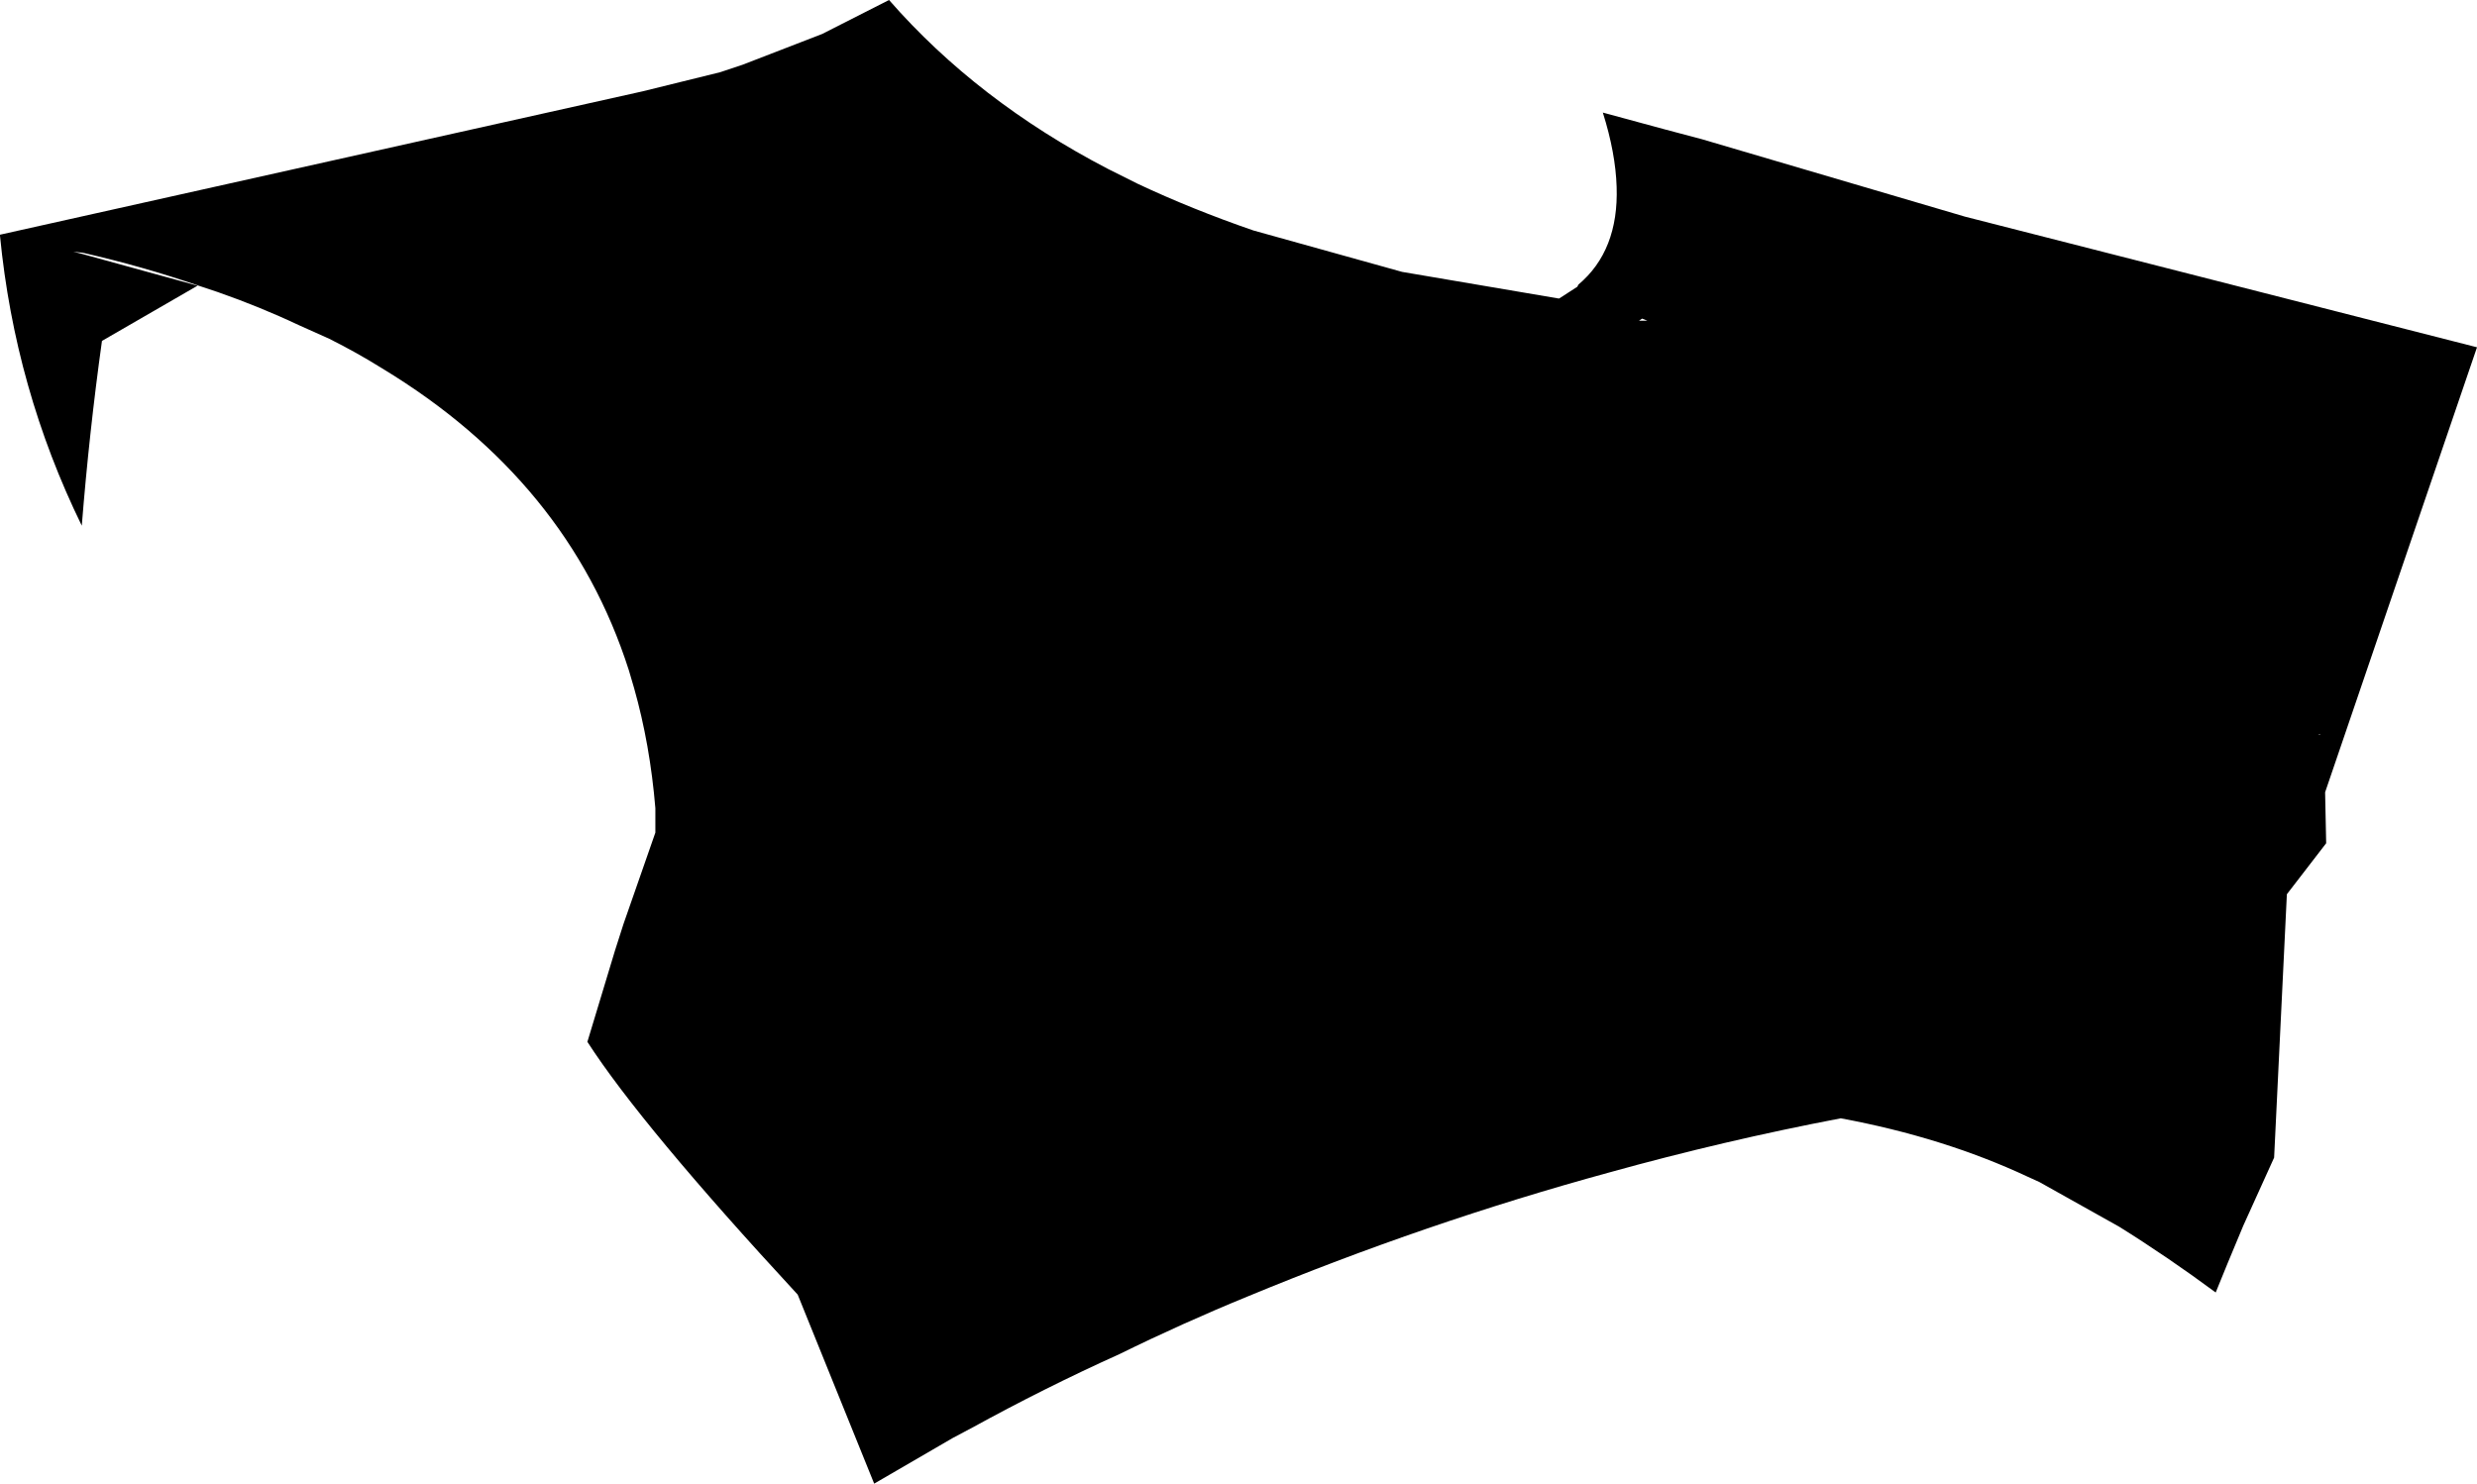 <?xml version="1.0" encoding="UTF-8" standalone="no"?>
<svg xmlns:xlink="http://www.w3.org/1999/xlink" height="69.85px" width="116.6px" xmlns="http://www.w3.org/2000/svg">
  <g transform="matrix(1.0, 0.0, 0.0, 1.0, -141.5, -136.45)">
    <path d="M216.95 141.75 L219.9 142.55 221.6 143.0 234.0 146.65 258.1 152.8 250.95 173.75 251.0 176.15 249.15 178.55 248.55 190.95 247.1 194.15 246.35 195.95 245.8 197.3 Q243.5 195.6 241.25 194.2 L237.5 192.1 236.95 191.85 Q233.0 190.0 228.15 189.1 222.65 190.15 217.25 191.65 208.65 194.0 200.2 197.5 197.15 198.75 194.2 200.2 190.65 201.8 187.2 203.7 L187.1 203.75 186.35 204.15 182.65 206.3 179.05 197.4 Q171.7 189.45 169.15 185.5 L170.45 181.2 170.85 179.95 172.35 175.65 172.35 174.6 172.35 174.5 Q172.1 171.5 171.35 168.85 L171.1 168.0 Q168.25 159.1 159.5 153.8 158.3 153.05 157.0 152.4 L155.55 151.75 Q153.75 150.9 151.75 150.2 L150.85 149.9 Q148.25 149.0 145.4 148.35 L144.95 148.3 145.35 148.4 150.8 149.9 146.3 152.5 Q145.7 156.8 145.35 161.2 142.2 154.75 141.5 147.55 L141.5 147.5 171.75 140.75 175.4 139.85 176.45 139.5 180.2 138.05 183.35 136.45 Q187.5 141.2 193.65 144.4 L195.05 145.1 Q197.6 146.3 200.5 147.3 L207.5 149.25 214.85 150.5 214.9 150.5 215.75 149.95 215.8 149.85 Q217.7 148.25 217.6 145.25 217.55 143.65 216.95 141.75 M193.4 147.75 L193.35 147.75 193.4 147.75 M218.65 151.55 L219.05 151.55 218.8 151.45 218.65 151.55 M250.7 171.0 L250.65 171.05 250.7 171.05 250.7 171.0" fill="#000000" fill-rule="evenodd" stroke="none"/>
  </g>
</svg>
